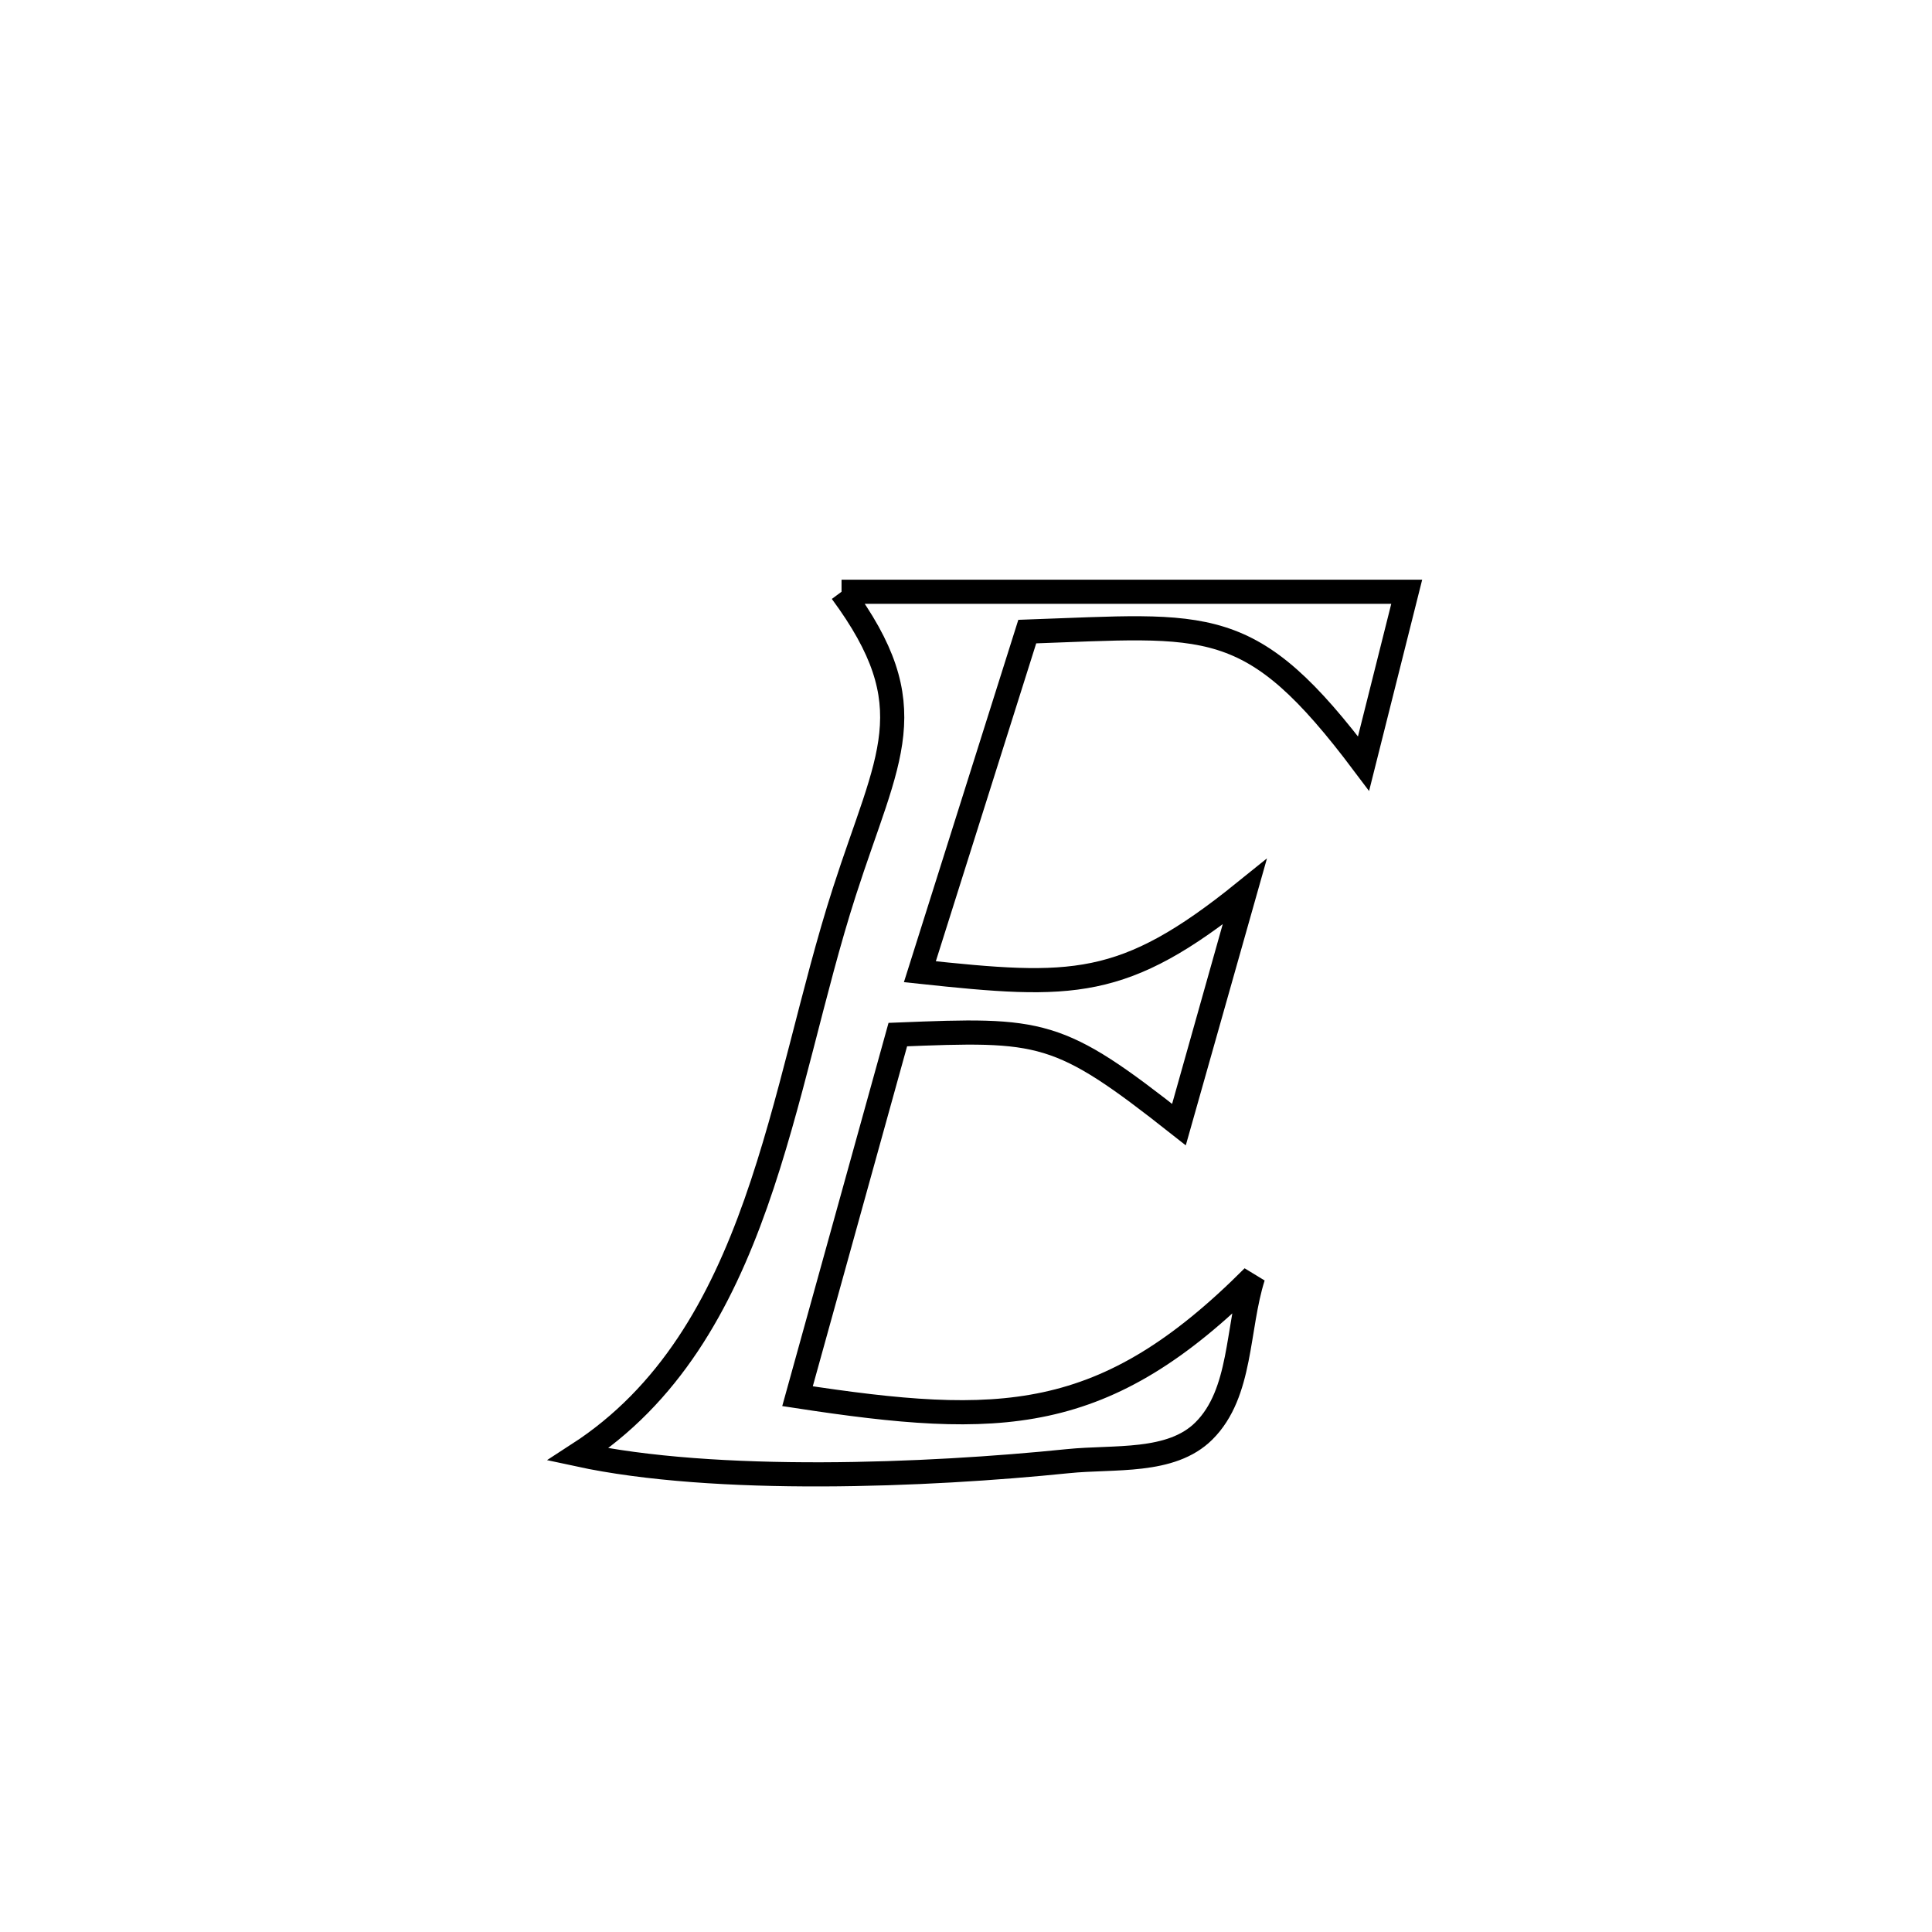 <svg xmlns="http://www.w3.org/2000/svg" viewBox="0.0 0.0 24.0 24.0" height="200px" width="200px"><path fill="none" stroke="black" stroke-width=".3" stroke-opacity="1.0"  filling="0" d="M10.454 7.351 L10.454 7.351 C12.794 7.351 15.135 7.351 17.475 7.351 L17.475 7.351 C17.423 7.56 16.964 9.388 16.939 9.486 L16.939 9.486 C15.528 7.608 15.028 7.768 12.761 7.846 L12.761 7.846 C12.316 9.254 11.871 10.663 11.427 12.071 L11.427 12.071 C13.32 12.273 13.954 12.296 15.457 11.083 L15.457 11.083 C15.443 11.13 14.652 13.939 14.644 13.969 L14.644 13.969 C13.141 12.783 12.95 12.78 11.153 12.852 L11.153 12.852 C10.738 14.349 10.322 15.847 9.907 17.344 L9.907 17.344 C12.426 17.729 13.721 17.712 15.567 15.861 L15.567 15.861 C15.363 16.5 15.43 17.304 14.955 17.776 C14.546 18.183 13.84 18.092 13.266 18.151 C11.52 18.33 8.887 18.437 7.18 18.068 L7.18 18.068 C8.317 17.332 8.946 16.201 9.389 14.947 C9.832 13.692 10.091 12.313 10.489 11.078 C11.033 9.387 11.512 8.784 10.454 7.351 L10.454 7.351"></path></svg>